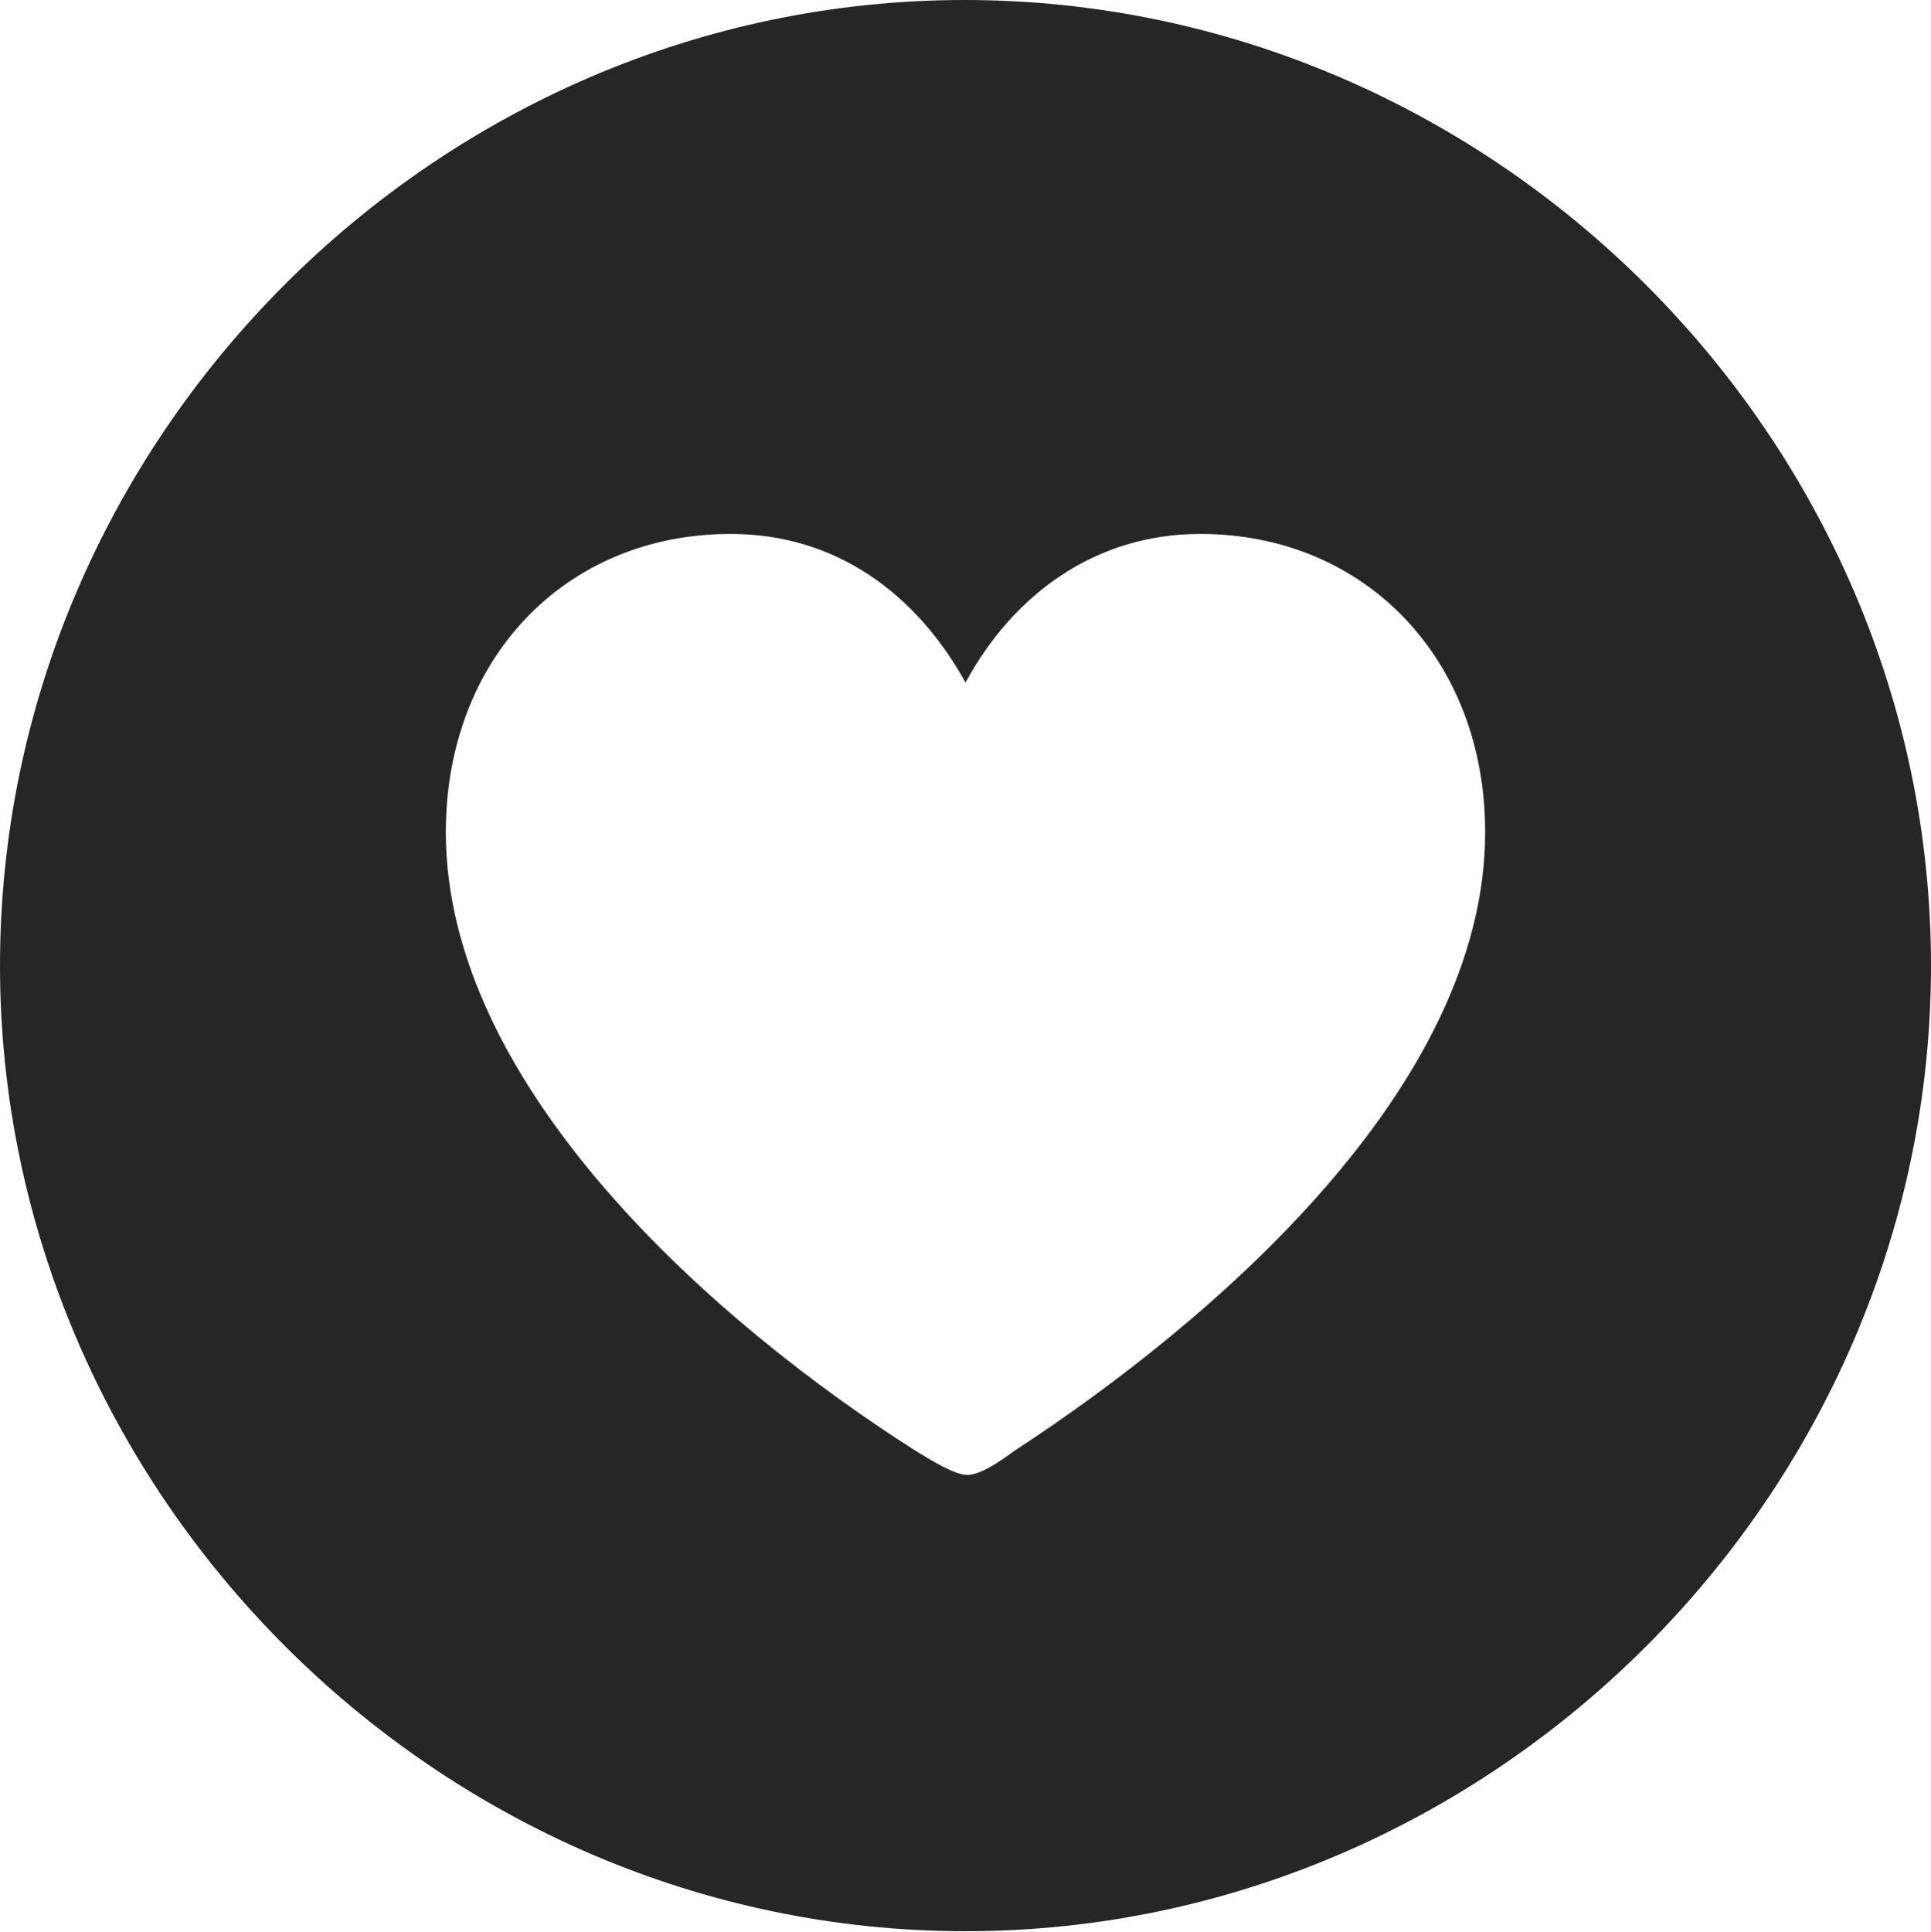 <?xml version="1.0" encoding="UTF-8"?>
<!--Generator: Apple Native CoreSVG 232.5-->
<!DOCTYPE svg
PUBLIC "-//W3C//DTD SVG 1.1//EN"
       "http://www.w3.org/Graphics/SVG/1.1/DTD/svg11.dtd">
<svg version="1.1" xmlns="http://www.w3.org/2000/svg" xmlns:xlink="http://www.w3.org/1999/xlink" width="99.609" height="99.658">
 <g>
  <rect height="99.658" opacity="0" width="99.609" x="0" y="0"/>
  <path d="M99.609 49.805C99.609 77.002 77.051 99.609 49.805 99.609C22.607 99.609 0 77.002 0 49.805C0 22.559 22.559 0 49.756 0C77.002 0 99.609 22.559 99.609 49.805ZM49.805 35.205C47.266 30.615 43.115 27.539 37.695 27.539C29.15 27.539 22.998 33.984 22.998 42.92C22.998 56.103 36.963 68.311 47.266 74.853C48.145 75.391 49.268 76.074 49.902 76.074C50.537 76.074 51.514 75.439 52.295 74.853C62.549 68.164 76.611 56.103 76.611 42.92C76.611 33.984 70.41 27.539 61.914 27.539C56.543 27.539 52.295 30.615 49.805 35.205Z" fill="#000000" fill-opacity="0.85"/>
 </g>
</svg>
